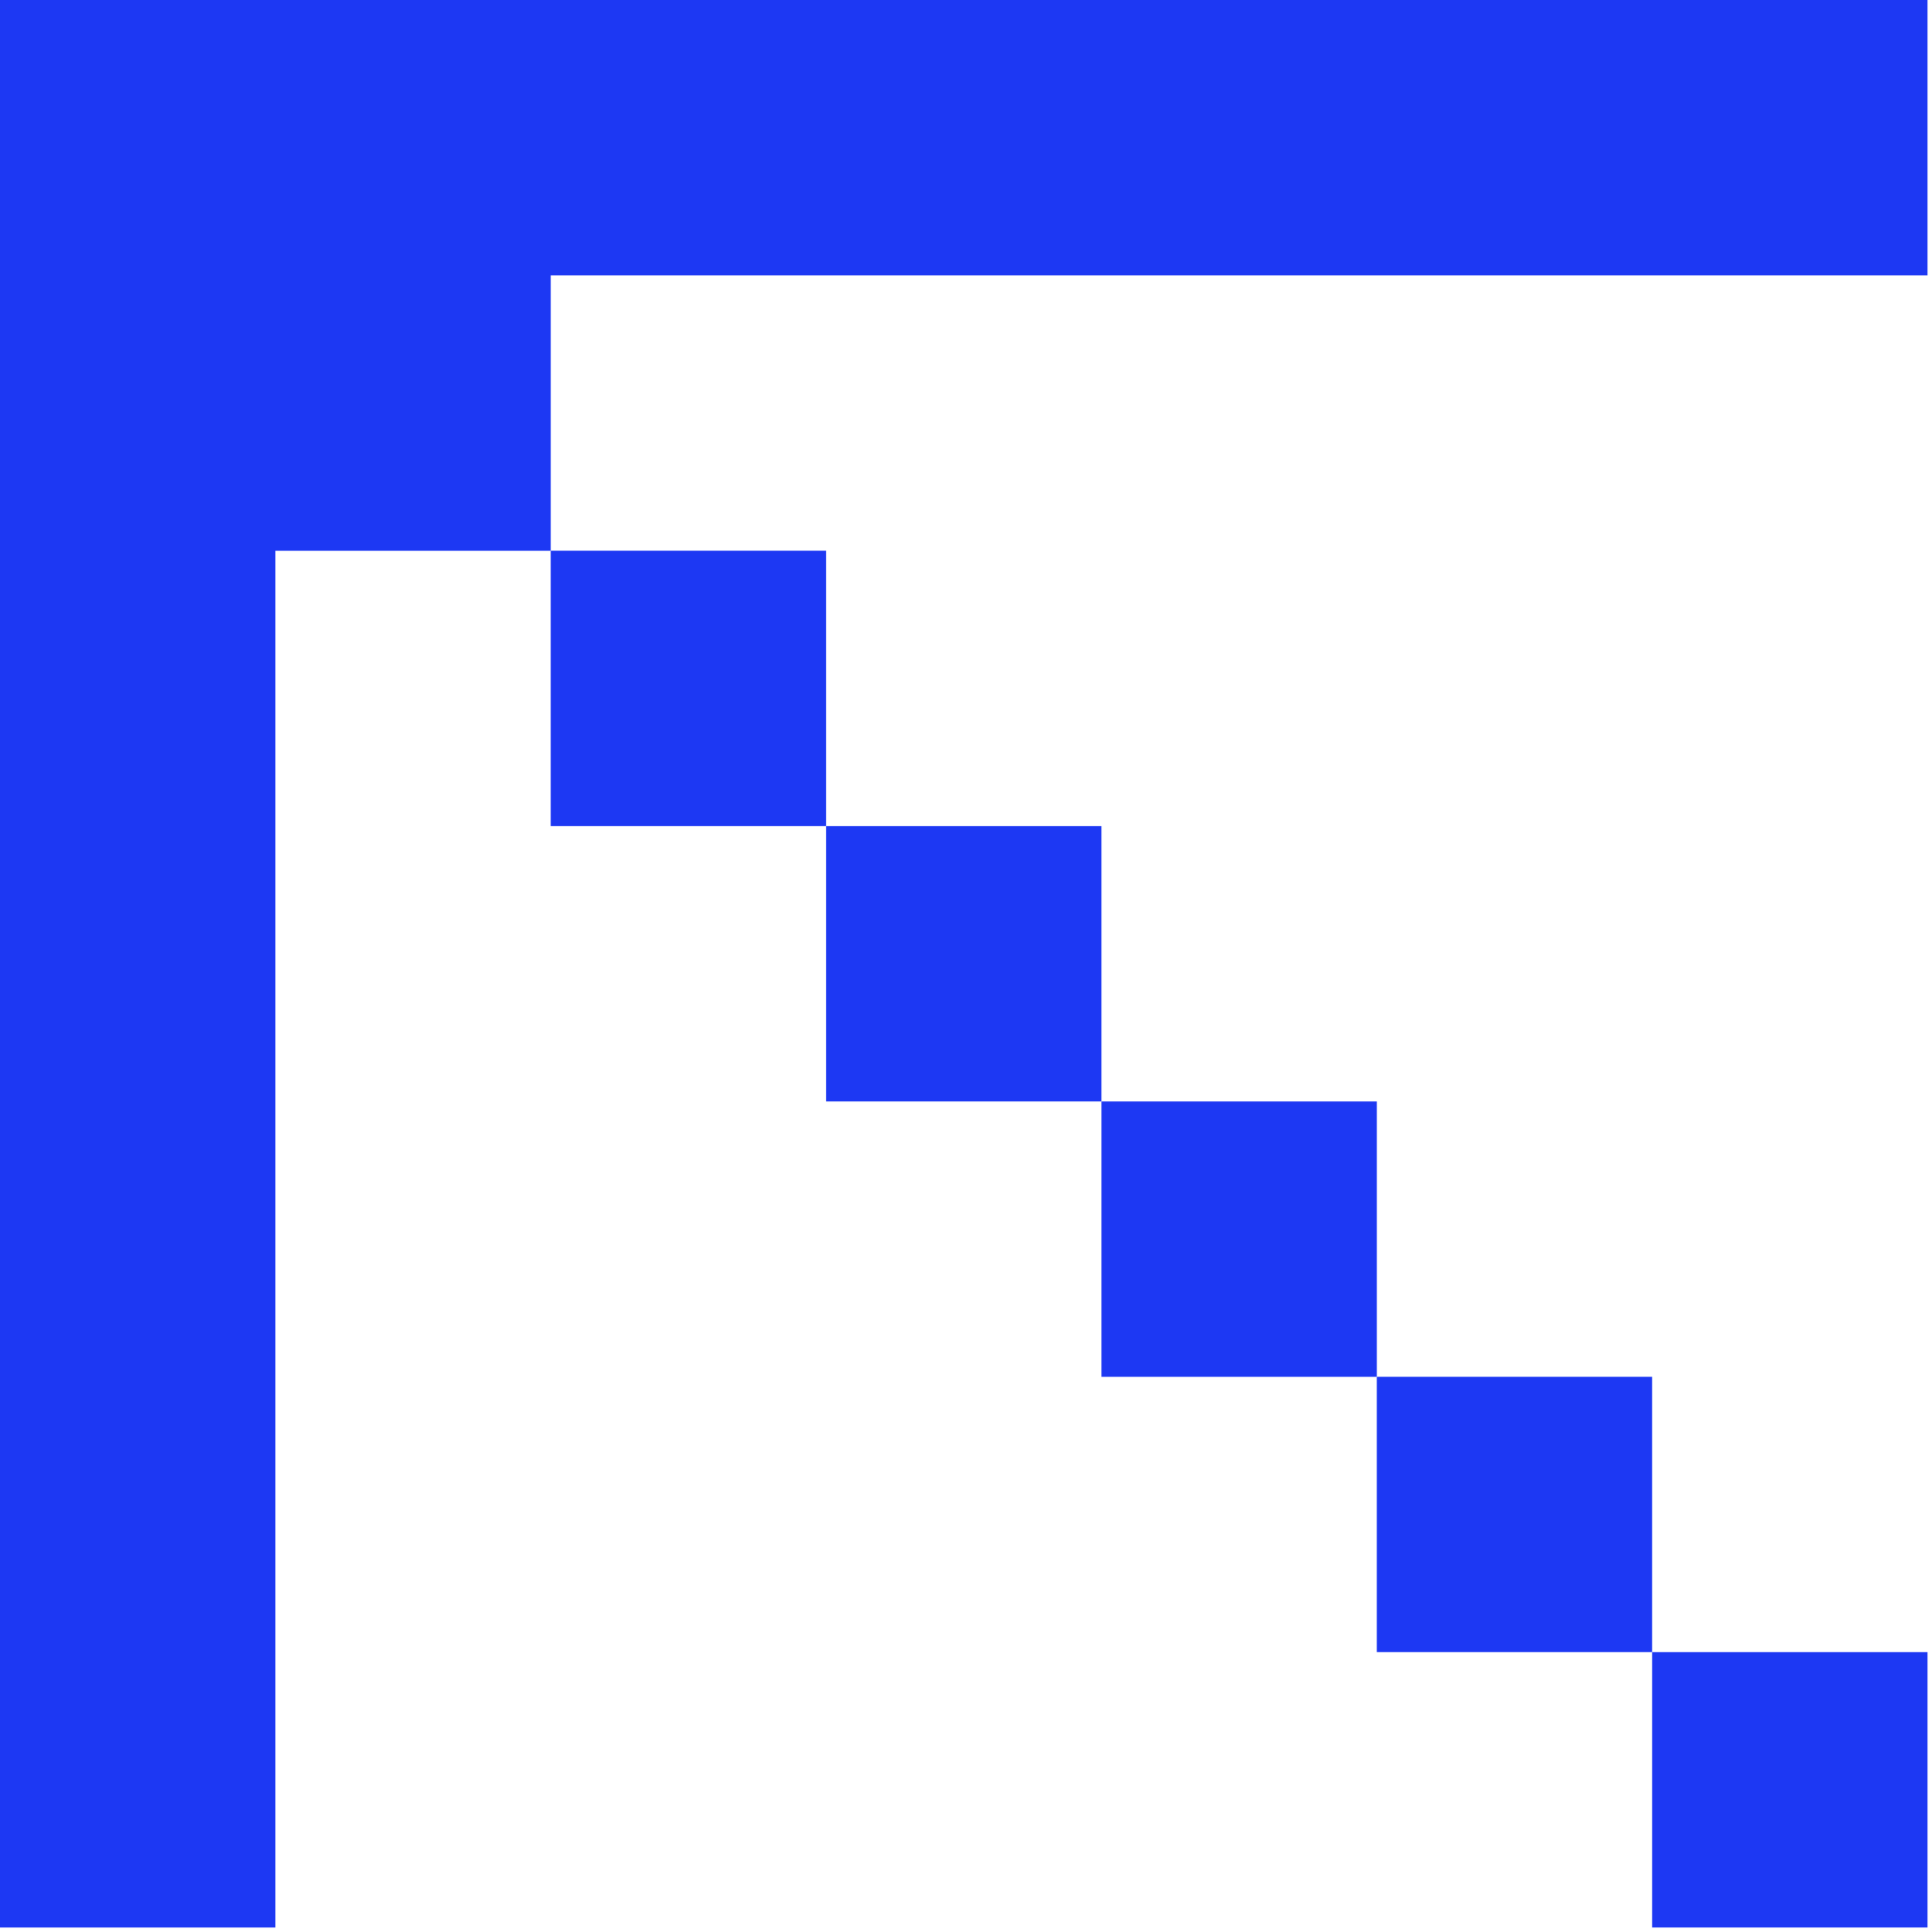 <svg width="403" height="403" viewBox="0 0 403 403" fill="none" xmlns="http://www.w3.org/2000/svg">
<path d="M402.053 402.051V344.613H344.616V402.051H402.053Z" fill="#1D38F3"/>
<path d="M344.613 344.611V287.179H287.181V344.611H344.613Z" fill="#1D38F3"/>
<path d="M229.747 229.744V172.307H172.309V229.744H229.747Z" fill="#1D38F3"/>
<path d="M287.187 287.184V229.747H229.749V287.184H287.187Z" fill="#1D38F3"/>
<path d="M172.307 172.304V114.867H114.869V172.304H172.307Z" fill="#1D38F3"/>
<path d="M172.307 57.437H402.053V0H0V402.053H57.437V114.88H114.875V57.443L172.307 57.437Z" fill="#1D38F3"/>
</svg>
